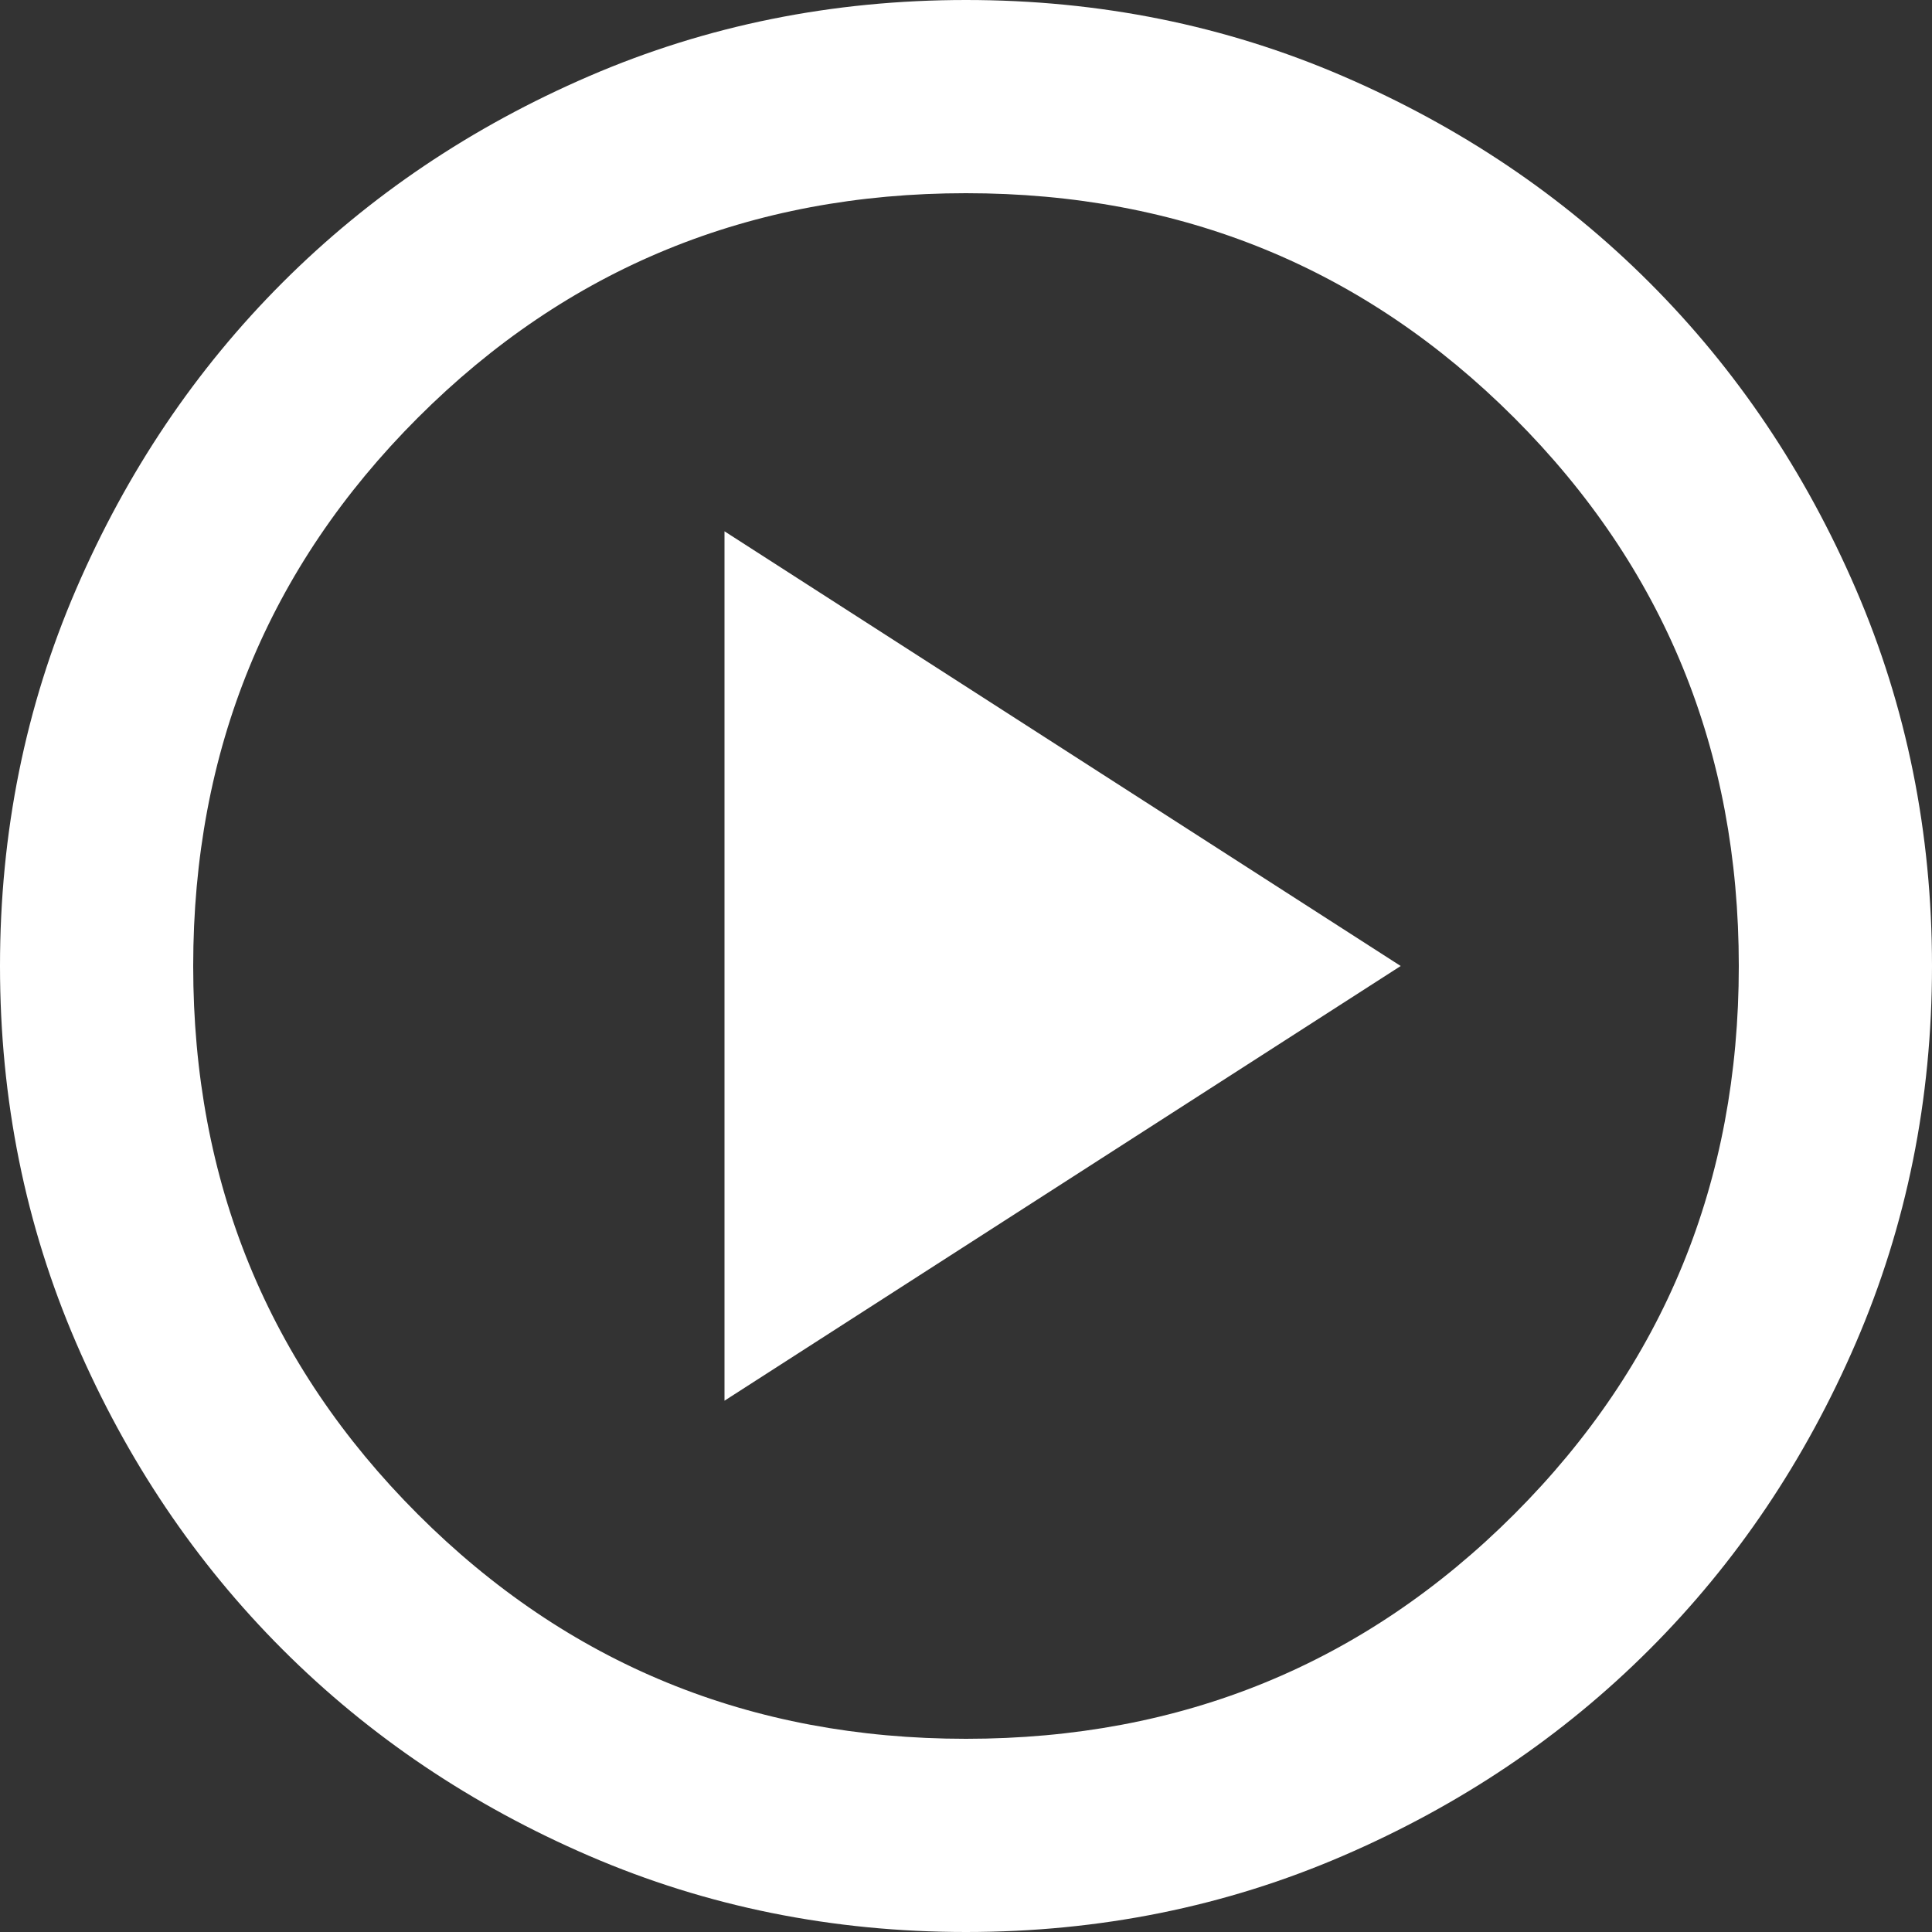 <svg width="37" height="37" viewBox="0 0 37 37" fill="none" xmlns="http://www.w3.org/2000/svg">
<rect x="0" y="0" width="37" height="37" fill="#333333" stroke="none"/>
<path d="M13.875 26.825L26.825 18.5L13.875 10.175V26.825ZM18.5 37C15.941 37 13.536 36.514 11.285 35.543C9.034 34.572 7.076 33.254 5.411 31.589C3.746 29.924 2.428 27.966 1.457 25.715C0.486 23.464 0 21.059 0 18.5C0 15.941 0.486 13.536 1.457 11.285C2.428 9.034 3.746 7.076 5.411 5.411C7.076 3.746 9.034 2.428 11.285 1.457C13.536 0.486 15.941 0 18.5 0C21.059 0 23.464 0.486 25.715 1.457C27.966 2.428 29.924 3.746 31.589 5.411C33.254 7.076 34.572 9.034 35.543 11.285C36.514 13.536 37 15.941 37 18.5C37 21.059 36.514 23.464 35.543 25.715C34.572 27.966 33.254 29.924 31.589 31.589C29.924 33.254 27.966 34.572 25.715 35.543C23.464 36.514 21.059 37 18.5 37ZM18.5 33.3C22.632 33.3 26.131 31.866 28.999 28.999C31.866 26.131 33.3 22.632 33.3 18.5C33.3 14.368 31.866 10.869 28.999 8.001C26.131 5.134 22.632 3.7 18.5 3.7C14.368 3.7 10.869 5.134 8.001 8.001C5.134 10.869 3.7 14.368 3.7 18.5C3.7 22.632 5.134 26.131 8.001 28.999C10.869 31.866 14.368 33.3 18.5 33.3Z" fill="white"/>
</svg>
